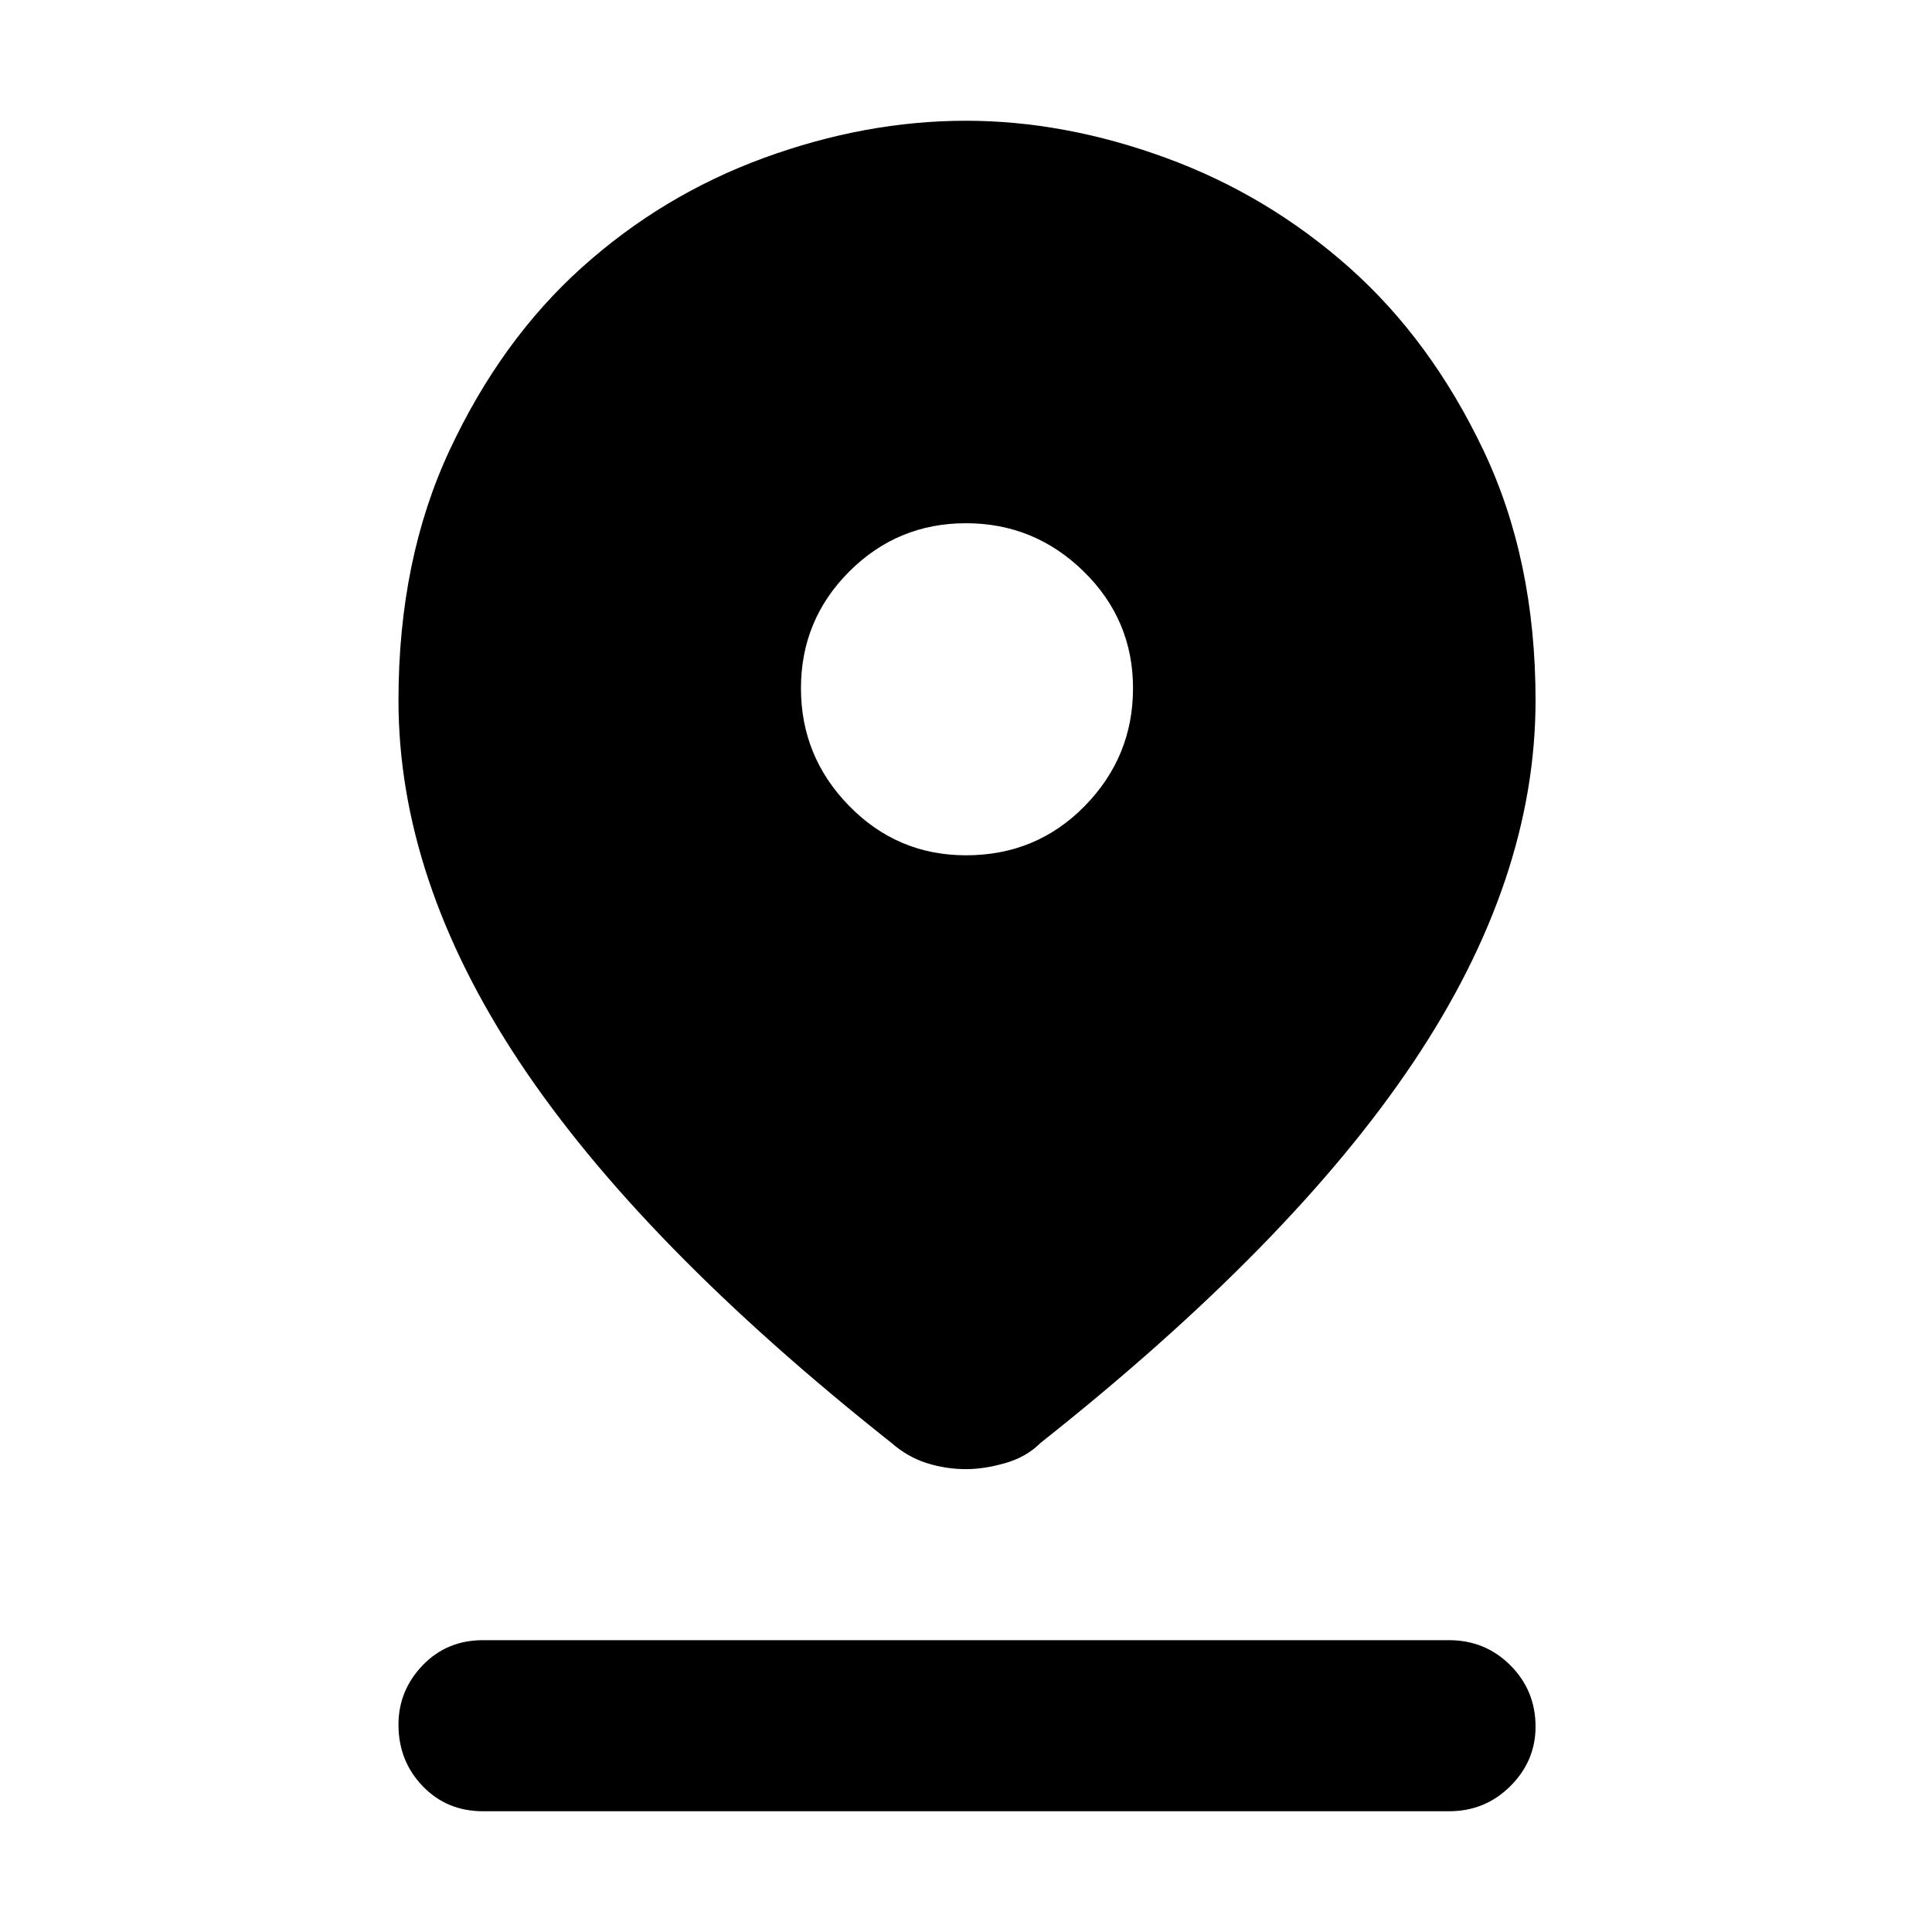 <svg xmlns="http://www.w3.org/2000/svg" height="40" width="40"><path d="M20 30.417Q19.583 30.417 19.188 30.292Q18.792 30.167 18.458 29.875Q13.25 25.75 10.75 21.979Q8.25 18.208 8.25 14.5Q8.25 11.583 9.312 9.313Q10.375 7.042 12.042 5.542Q13.708 4.042 15.812 3.271Q17.917 2.5 20 2.5Q22.042 2.5 24.146 3.271Q26.25 4.042 27.938 5.542Q29.625 7.042 30.708 9.313Q31.792 11.583 31.792 14.5Q31.792 18.208 29.271 21.979Q26.75 25.75 21.542 29.875Q21.25 30.167 20.812 30.292Q20.375 30.417 20 30.417ZM20 17.708Q21.458 17.708 22.458 16.688Q23.458 15.667 23.458 14.25Q23.458 12.833 22.438 11.833Q21.417 10.833 20 10.833Q18.583 10.833 17.583 11.833Q16.583 12.833 16.583 14.25Q16.583 15.667 17.583 16.688Q18.583 17.708 20 17.708ZM10 37.5Q9.25 37.5 8.75 36.979Q8.25 36.458 8.25 35.708Q8.25 35 8.75 34.479Q9.25 33.958 10 33.958H30Q30.75 33.958 31.271 34.479Q31.792 35 31.792 35.75Q31.792 36.458 31.271 36.979Q30.75 37.5 30 37.5Z"/></svg>
